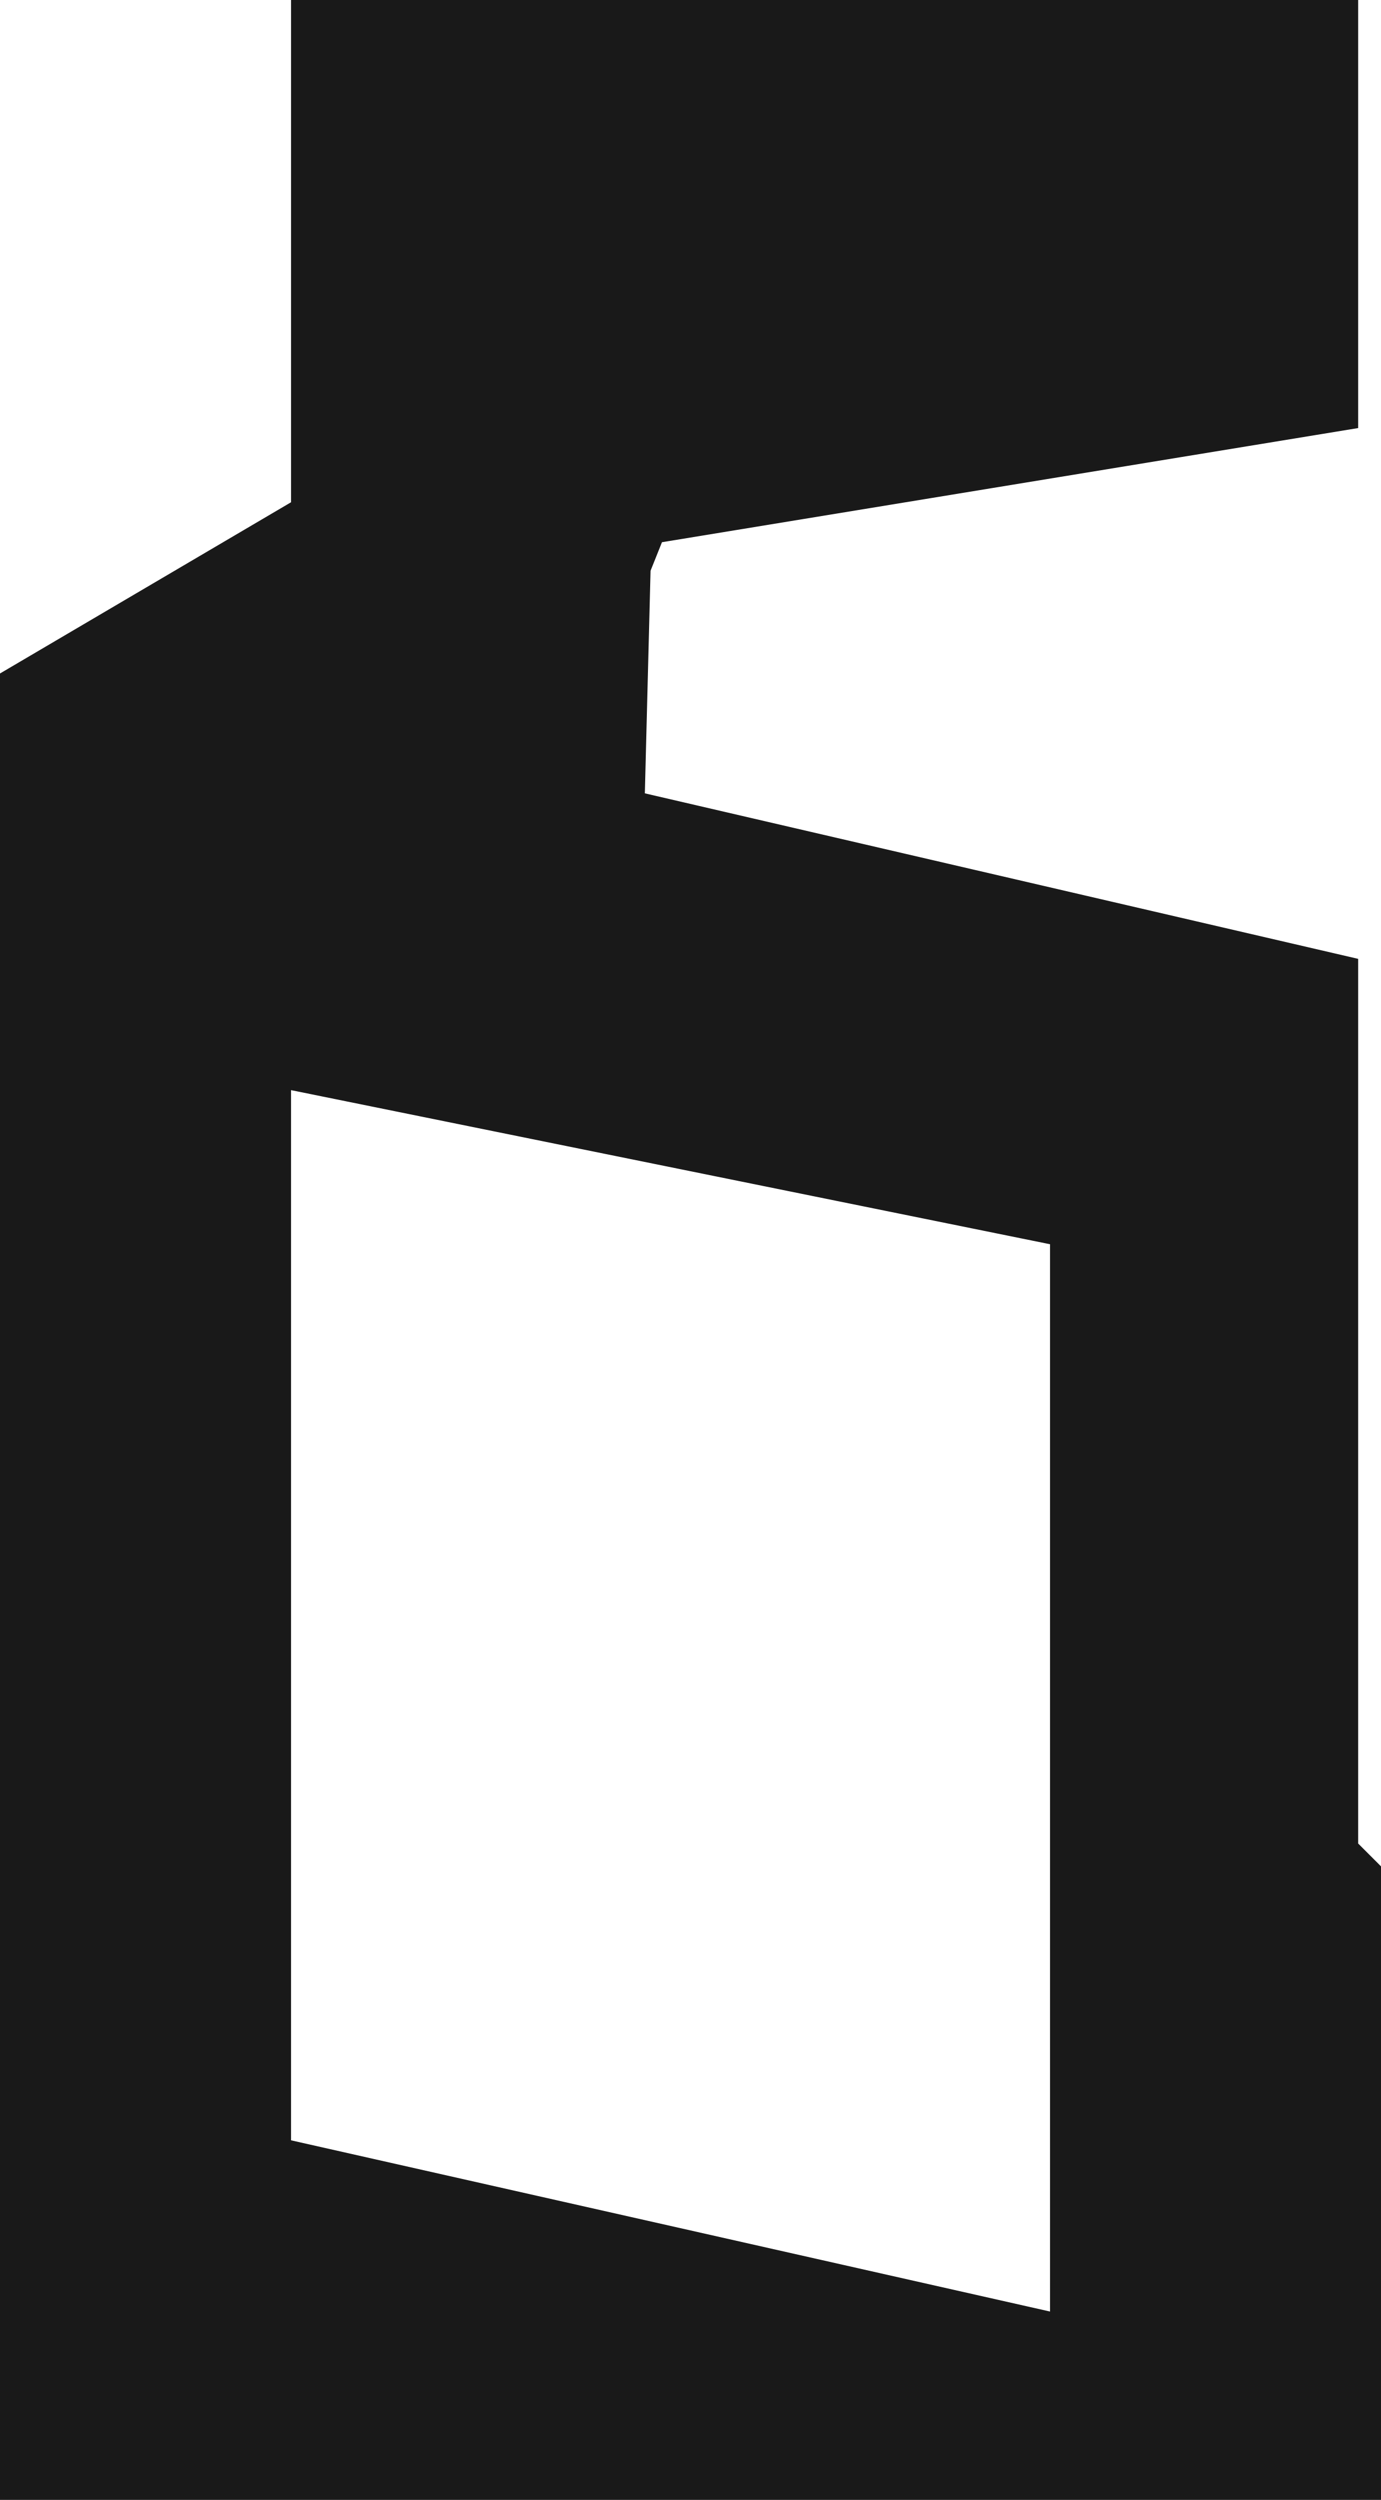 <?xml version="1.0" encoding="UTF-8" standalone="no"?>
<svg xmlns:xlink="http://www.w3.org/1999/xlink" height="21.9px" width="12.1px" xmlns="http://www.w3.org/2000/svg">
  <g transform="matrix(1.0, 0.0, 0.0, 1.0, 5.95, 10.95)">
    <path d="M5.95 -7.2 L-0.15 -6.2 -0.25 -5.95 -0.3 -4.0 5.95 -2.55 5.95 5.2 6.15 5.4 6.15 10.95 -5.95 10.95 -5.95 -5.05 -3.4 -6.55 -3.4 -10.95 5.95 -10.95 5.95 -7.2 M-3.4 7.8 L3.25 9.3 3.25 -0.05 -3.4 -1.4 -3.4 7.8" fill="#000000" fill-opacity="0.902" fill-rule="evenodd" stroke="none"/>
  </g>
</svg>
